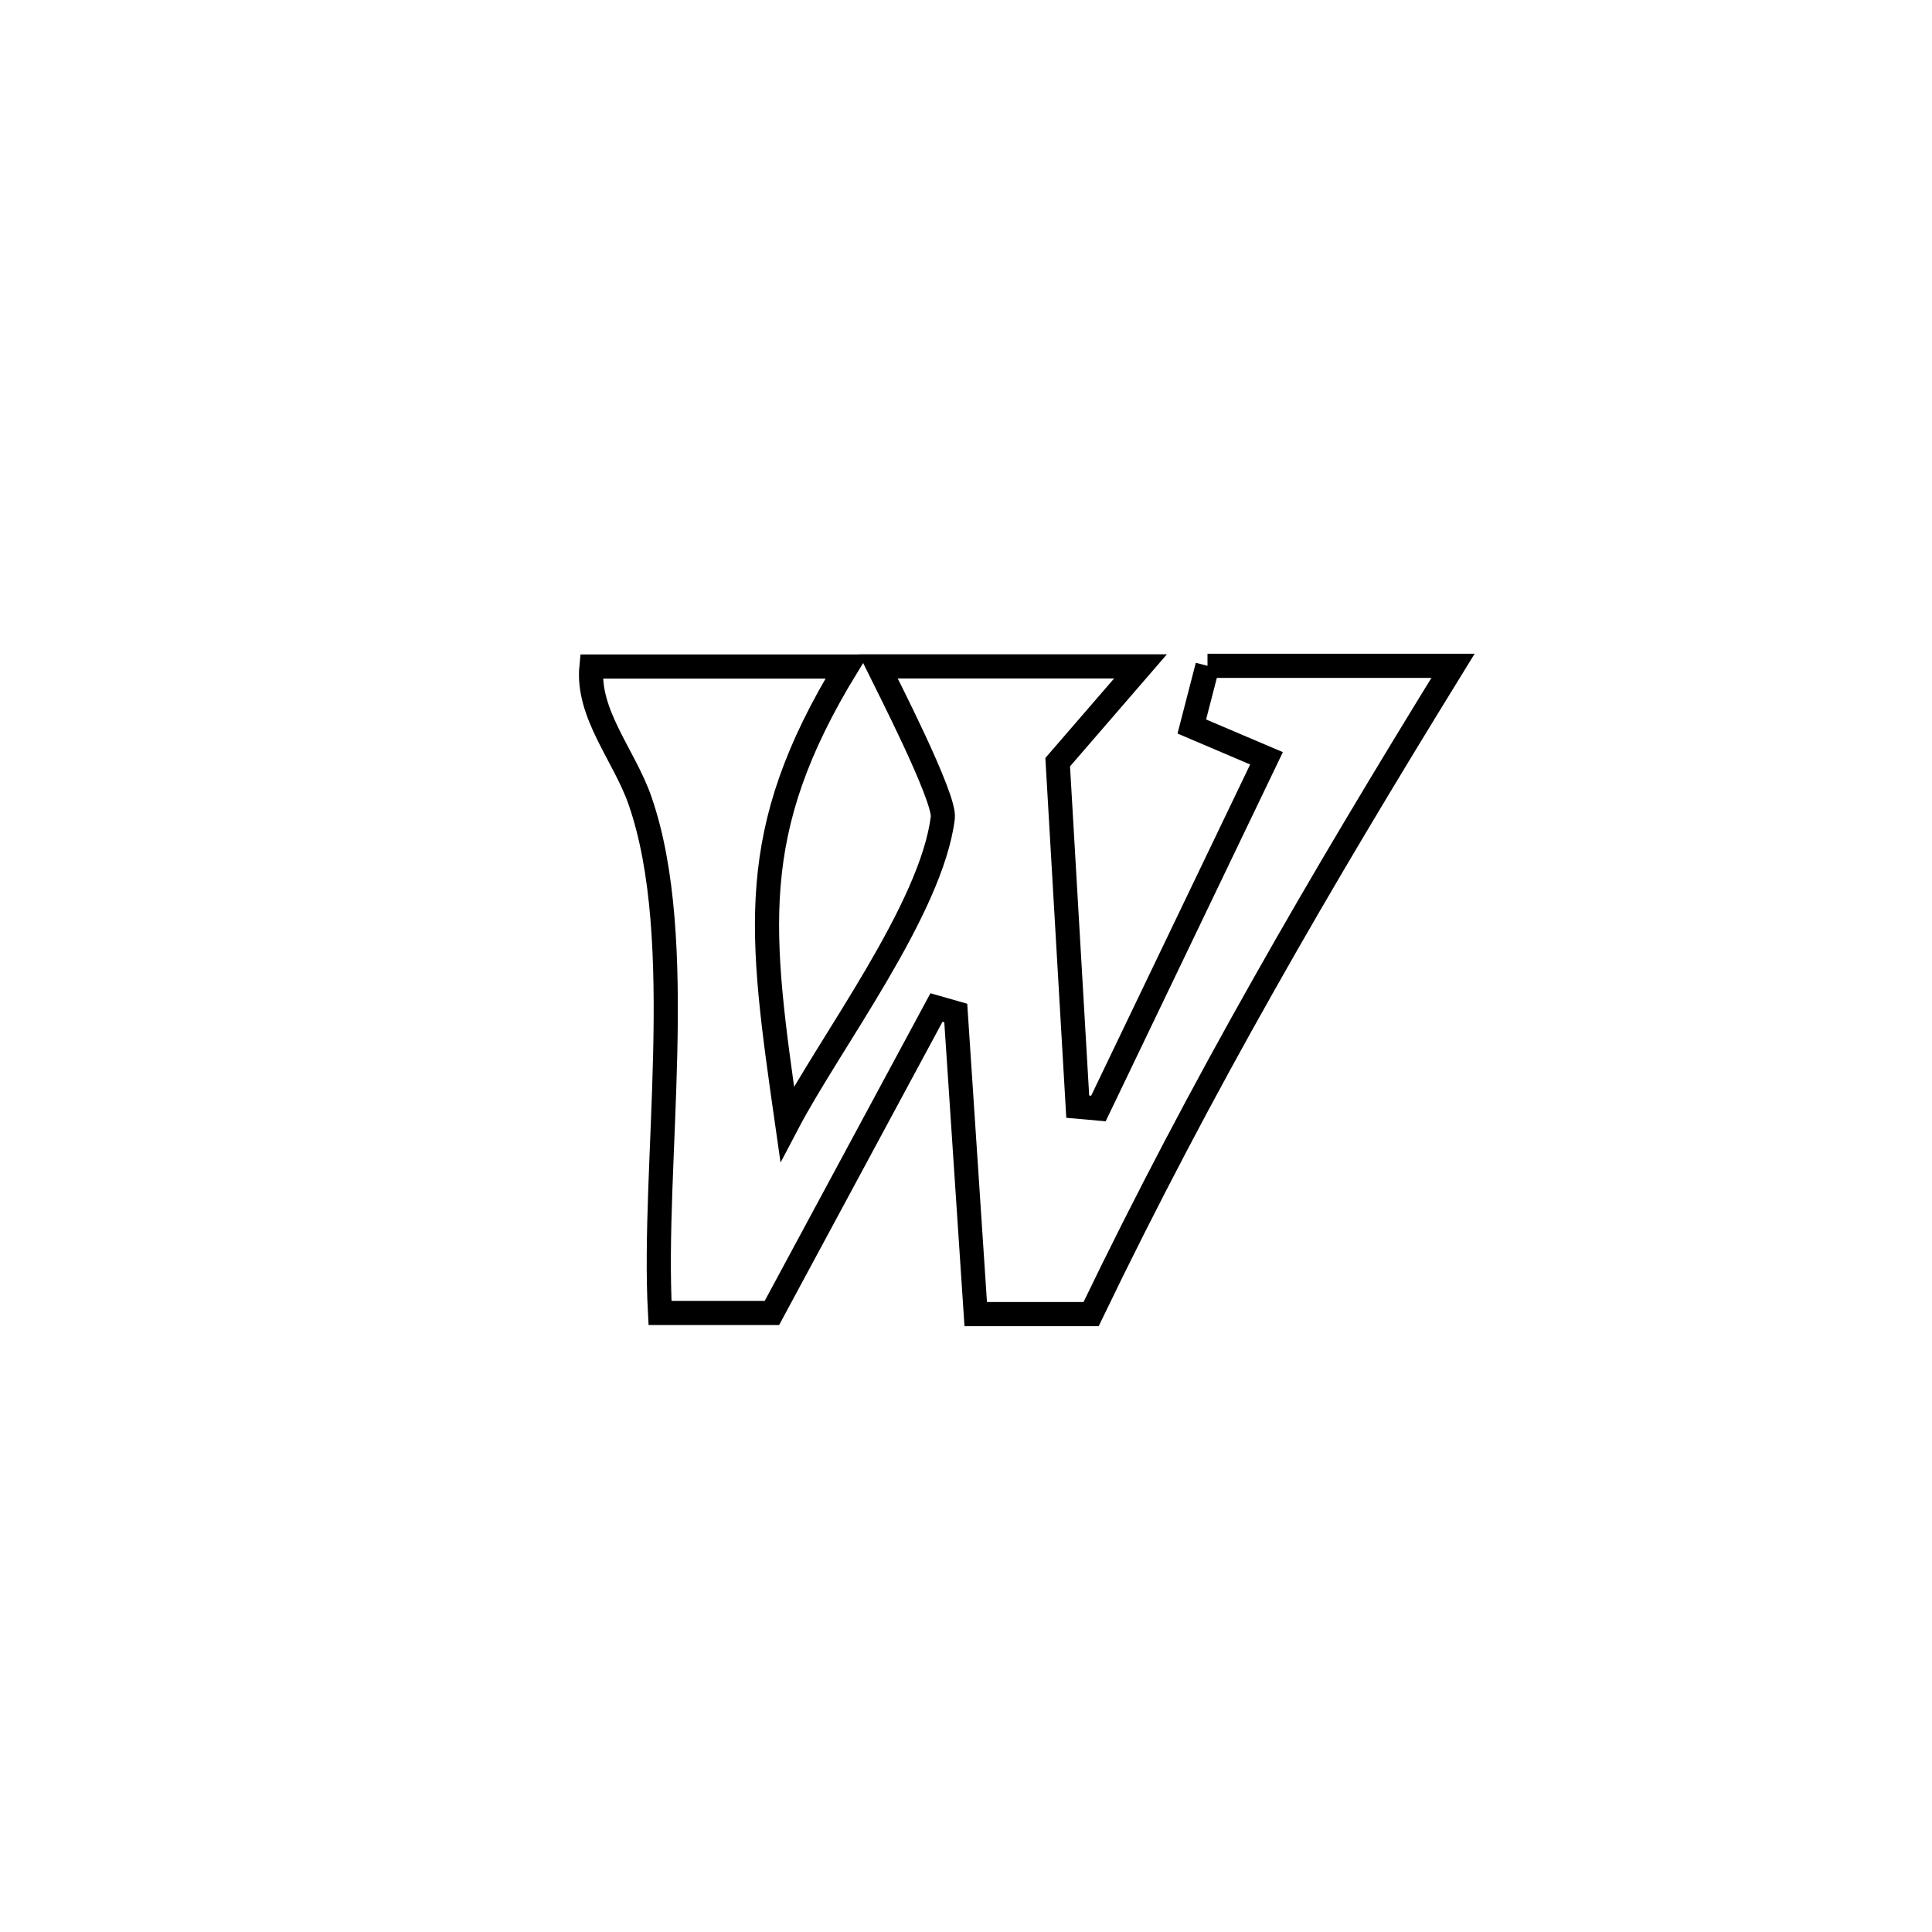 <svg xmlns="http://www.w3.org/2000/svg" viewBox="0.0 0.0 24.0 24.0" height="200px" width="200px"><path fill="none" stroke="black" stroke-width=".3" stroke-opacity="1.0"  filling="0" d="M15 8.271 L15 8.271 C16.017 8.271 17.033 8.271 18.05 8.271 L18.05 8.271 C17.228 9.605 16.448 10.903 15.702 12.226 C14.955 13.548 14.242 14.895 13.554 16.324 L13.554 16.324 C13.076 16.324 12.598 16.324 12.12 16.324 L12.12 16.324 C12.115 16.26 11.878 12.656 11.873 12.584 L11.873 12.584 C11.793 12.561 11.713 12.539 11.633 12.516 L11.633 12.516 C10.952 13.781 10.271 15.045 9.589 16.31 L9.589 16.31 C9.126 16.31 8.662 16.31 8.199 16.31 L8.199 16.31 C8.098 14.466 8.556 11.677 7.948 9.939 C7.754 9.384 7.289 8.865 7.347 8.28 L7.347 8.28 C7.861 8.28 10.052 8.28 10.519 8.28 L10.519 8.28 C9.258 10.344 9.436 11.565 9.779 13.961 L9.779 13.961 C10.31 12.948 11.571 11.295 11.712 10.157 C11.743 9.906 10.996 8.456 10.909 8.278 L10.909 8.278 C11.996 8.278 13.082 8.278 14.168 8.278 L14.168 8.278 C13.825 8.675 13.482 9.072 13.139 9.468 L13.139 9.468 C13.222 10.894 13.305 12.32 13.388 13.747 L13.388 13.747 C13.473 13.754 13.559 13.762 13.645 13.77 L13.645 13.77 C14.341 12.32 15.037 10.87 15.733 9.42 L15.733 9.42 C15.424 9.289 15.114 9.157 14.805 9.025 L14.805 9.025 C14.87 8.774 14.935 8.523 15 8.271 L15 8.271"></path></svg>